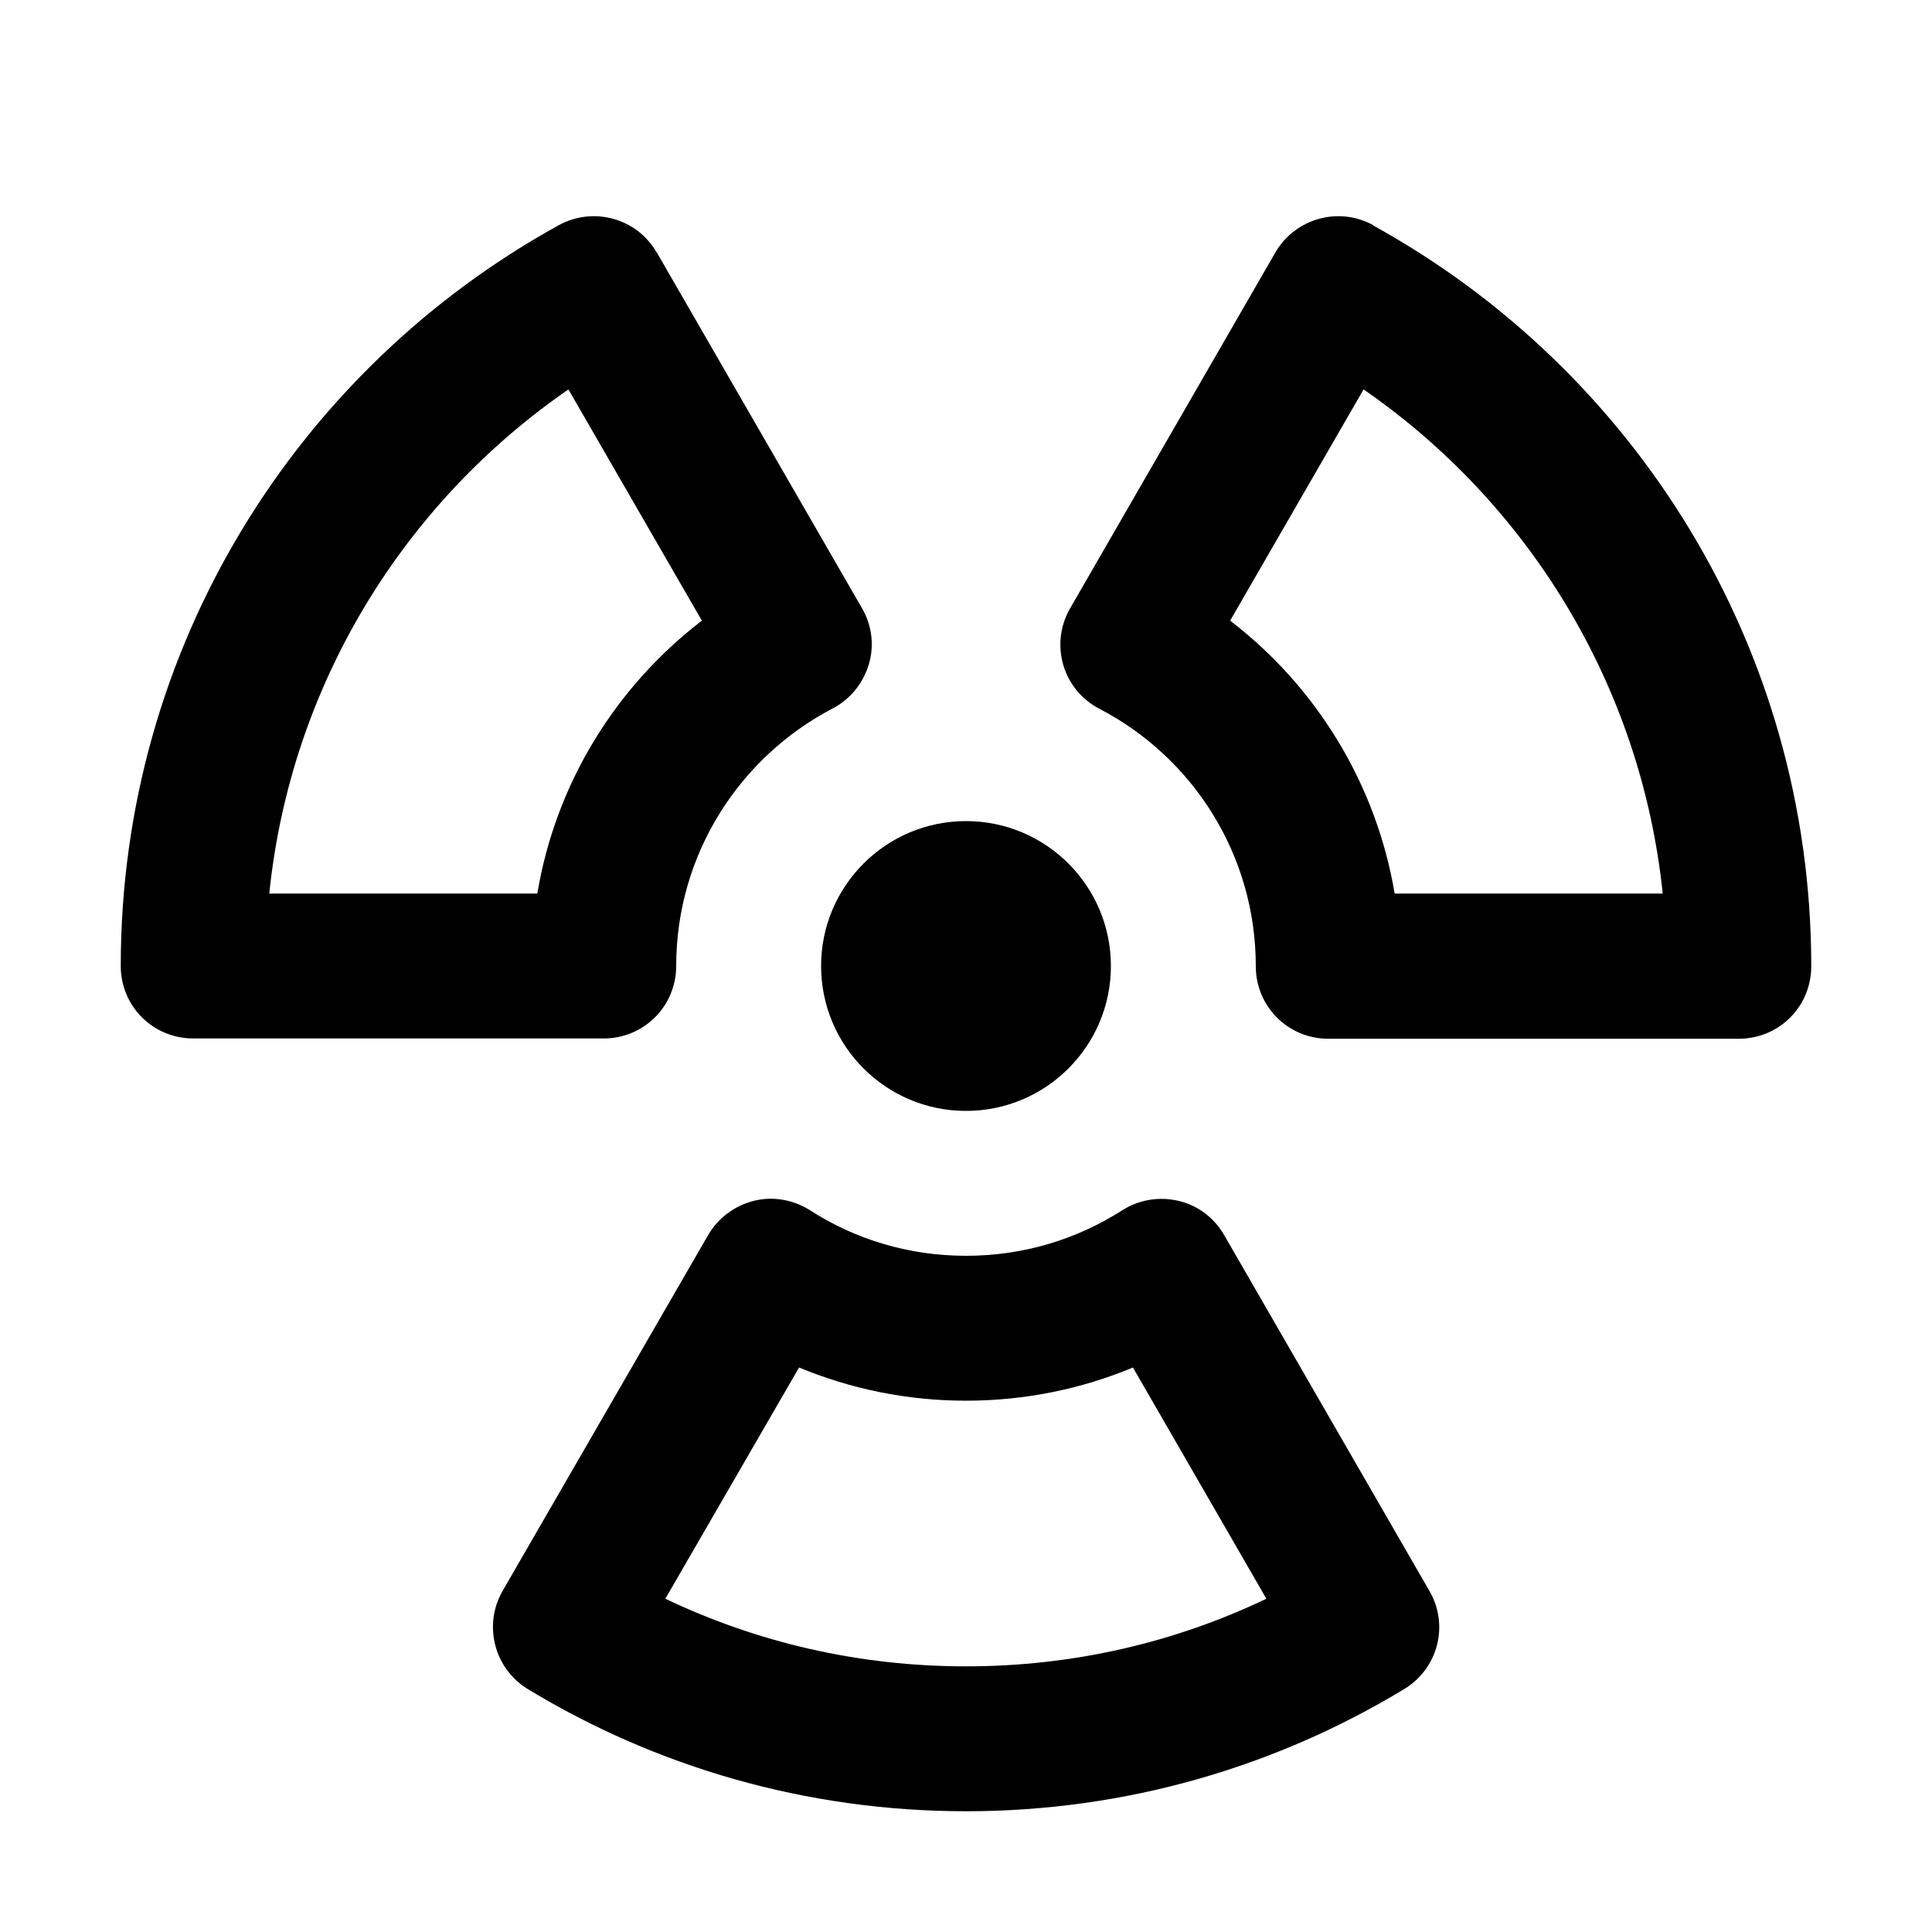 <svg xmlns="http://www.w3.org/2000/svg" viewBox="0 0 640 640"><!--! Font Awesome Pro 7.1.0 by @fontawesome - https://fontawesome.com License - https://fontawesome.com/license (Commercial License) Copyright 2025 Fonticons, Inc. --><path fill="currentColor" d="M454.9 74.6C443.5 68.3 429.1 72.3 422.5 83.6L354.5 201.5C351.2 207.2 350.4 213.9 352.2 220.2C354 226.5 358.4 231.8 364.2 234.8C395 250.8 416 283 416 320.1C416 333.4 426.7 344.1 440 344.1L576 344.1C582.4 344.1 588.5 341.6 593 337.1C597.5 332.6 600 326.5 600 320.1C600 214.3 541.3 122.3 454.9 74.7zM217.5 83.6C211 72.3 196.6 68.3 185.1 74.6C98.7 122.2 40 214.2 40 320C40 326.4 42.5 332.5 47 337C51.5 341.5 57.6 344 64 344L200 344C213.3 344 224 333.3 224 320C224 283 245 250.8 275.8 234.7C281.6 231.7 285.9 226.4 287.8 220.1C289.7 213.8 288.8 207 285.5 201.4L217.5 83.5zM407.5 205.6L451.7 129C506.1 166.6 543.6 226.8 550.8 296L462 296C455.8 259.3 435.8 227.3 407.5 205.6zM178 296L89.2 296C96.3 226.8 133.8 166.6 188.3 129L232.5 205.6C204.2 227.3 184.1 259.3 178 296zM268.3 400.9C262.8 397.4 256 396.2 249.7 397.8C243.4 399.4 237.9 403.4 234.6 409.1L166.5 527C160 538.3 163.7 552.7 174.8 559.5C217.1 585.2 266.9 600 320 600C373.1 600 422.8 585.2 465.2 559.5C476.4 552.7 480.1 538.3 473.5 527L405.5 409.1C402.2 403.4 396.8 399.3 390.4 397.8C384 396.3 377.3 397.4 371.8 400.9C356.8 410.5 339.1 416 320 416C300.9 416 283.2 410.5 268.3 400.9zM220.4 529.6L264.7 453C281.8 460.1 300.5 464 320 464C339.5 464 358.3 460.1 375.3 453L419.5 529.6C389.4 544 355.7 552 320 552C284.3 552 250.6 544 220.4 529.6zM320 368C346.5 368 368 346.5 368 320C368 293.5 346.5 272 320 272C293.5 272 272 293.5 272 320C272 346.5 293.5 368 320 368z"/></svg>